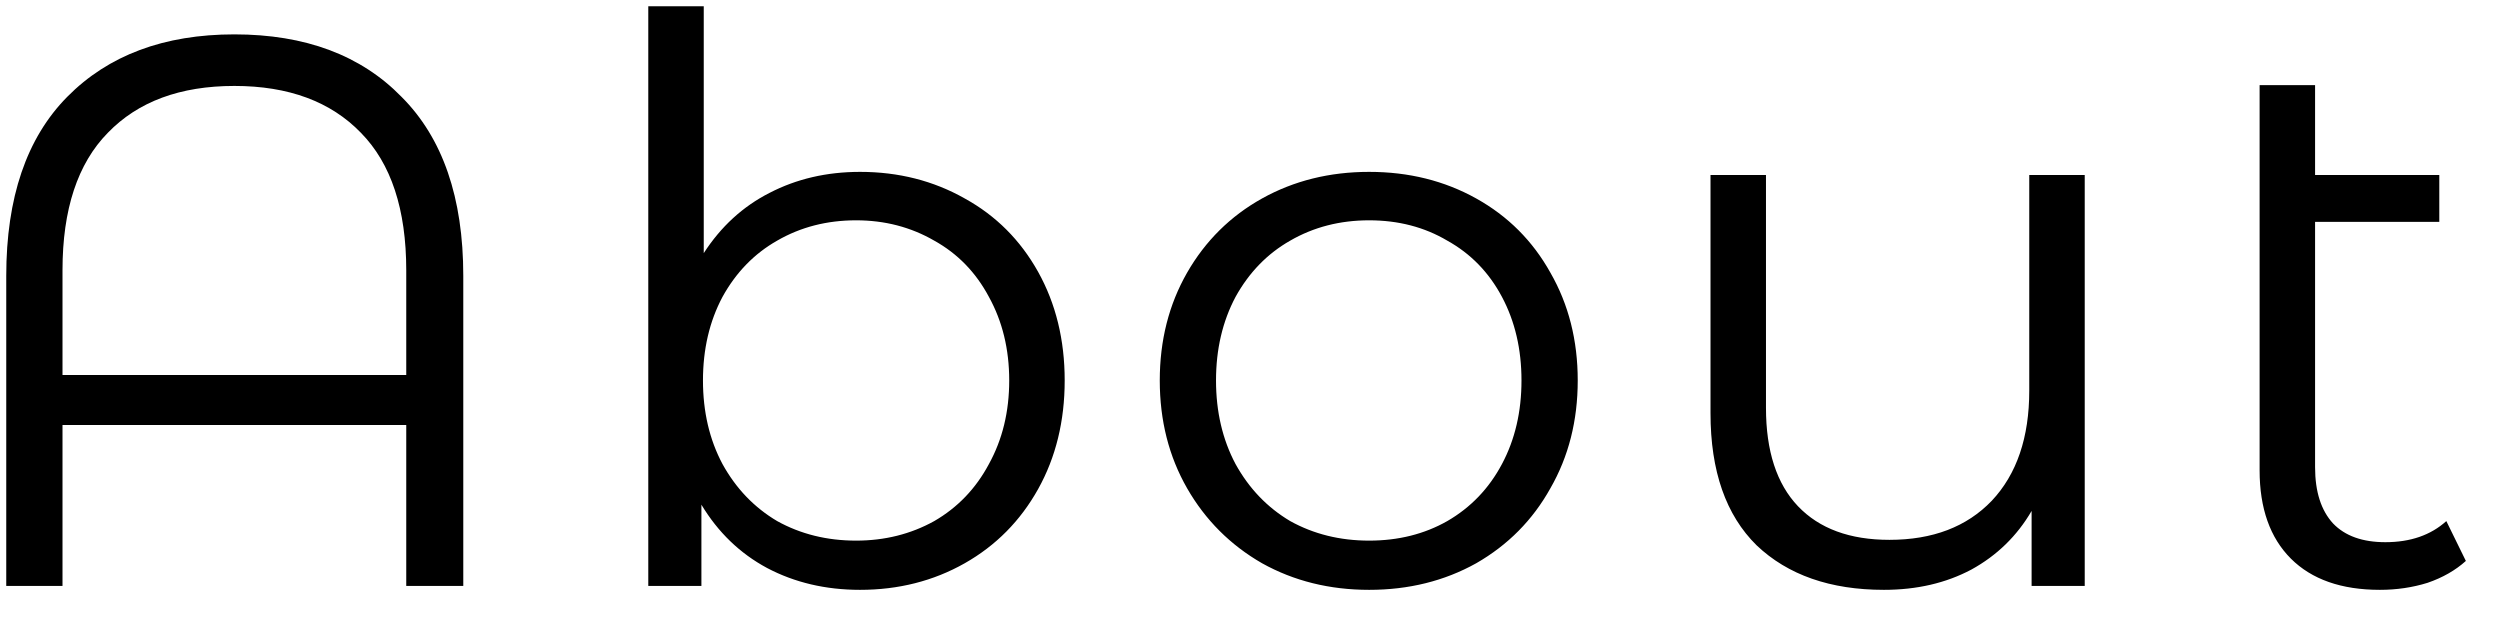 <svg width="64" height="16" viewBox="0 0 64 16" fill="none" xmlns="http://www.w3.org/2000/svg">
<path d="M6 0.88C7.813 0.88 9.24 1.413 10.28 2.48C11.333 3.533 11.86 5.06 11.86 7.06V15H10.4V10.88H1.6V15H0.16V7.06C0.16 5.06 0.68 3.533 1.72 2.48C2.773 1.413 4.2 0.88 6 0.88ZM10.4 9.6V6.92C10.4 5.36 10.013 4.187 9.24 3.4C8.467 2.6 7.387 2.2 6 2.2C4.613 2.2 3.533 2.6 2.76 3.4C1.987 4.187 1.6 5.36 1.6 6.92V9.6H10.4ZM22.016 4.4C23.002 4.4 23.896 4.627 24.696 5.08C25.496 5.52 26.122 6.147 26.576 6.96C27.029 7.773 27.256 8.7 27.256 9.74C27.256 10.78 27.029 11.707 26.576 12.52C26.122 13.333 25.496 13.967 24.696 14.42C23.896 14.873 23.002 15.1 22.016 15.1C21.136 15.1 20.342 14.913 19.636 14.54C18.942 14.167 18.382 13.627 17.956 12.92V15H16.596V0.16H18.016V6.48C18.456 5.8 19.016 5.287 19.696 4.94C20.389 4.58 21.162 4.4 22.016 4.4ZM21.916 13.84C22.649 13.84 23.316 13.673 23.916 13.34C24.516 12.993 24.982 12.507 25.316 11.88C25.662 11.253 25.836 10.54 25.836 9.74C25.836 8.94 25.662 8.227 25.316 7.6C24.982 6.973 24.516 6.493 23.916 6.16C23.316 5.813 22.649 5.64 21.916 5.64C21.169 5.64 20.496 5.813 19.896 6.16C19.309 6.493 18.842 6.973 18.496 7.6C18.162 8.227 17.996 8.94 17.996 9.74C17.996 10.54 18.162 11.253 18.496 11.88C18.842 12.507 19.309 12.993 19.896 13.34C20.496 13.673 21.169 13.84 21.916 13.84ZM35.05 15.1C34.037 15.1 33.124 14.873 32.31 14.42C31.497 13.953 30.857 13.313 30.39 12.5C29.924 11.687 29.69 10.767 29.69 9.74C29.69 8.713 29.924 7.793 30.39 6.98C30.857 6.167 31.497 5.533 32.31 5.08C33.124 4.627 34.037 4.4 35.05 4.4C36.064 4.4 36.977 4.627 37.79 5.08C38.604 5.533 39.237 6.167 39.69 6.98C40.157 7.793 40.39 8.713 40.39 9.74C40.39 10.767 40.157 11.687 39.69 12.5C39.237 13.313 38.604 13.953 37.79 14.42C36.977 14.873 36.064 15.1 35.05 15.1ZM35.05 13.84C35.797 13.84 36.464 13.673 37.05 13.34C37.65 12.993 38.117 12.507 38.45 11.88C38.784 11.253 38.95 10.54 38.95 9.74C38.95 8.94 38.784 8.227 38.45 7.6C38.117 6.973 37.65 6.493 37.05 6.16C36.464 5.813 35.797 5.64 35.05 5.64C34.304 5.64 33.63 5.813 33.03 6.16C32.444 6.493 31.977 6.973 31.63 7.6C31.297 8.227 31.13 8.94 31.13 9.74C31.13 10.54 31.297 11.253 31.63 11.88C31.977 12.507 32.444 12.993 33.03 13.34C33.63 13.673 34.304 13.84 35.05 13.84ZM53.369 4.48V15H52.009V13.08C51.636 13.72 51.123 14.22 50.469 14.58C49.816 14.927 49.069 15.1 48.229 15.1C46.856 15.1 45.769 14.72 44.969 13.96C44.183 13.187 43.789 12.06 43.789 10.58V4.48H45.209V10.44C45.209 11.547 45.483 12.387 46.029 12.96C46.576 13.533 47.356 13.82 48.369 13.82C49.476 13.82 50.349 13.487 50.989 12.82C51.629 12.14 51.949 11.2 51.949 10V4.48H53.369ZM63.126 14.36C62.86 14.6 62.533 14.787 62.146 14.92C61.76 15.04 61.353 15.1 60.926 15.1C59.94 15.1 59.18 14.833 58.646 14.3C58.113 13.767 57.846 13.013 57.846 12.04V2.18H59.266V4.48H62.446V5.68H59.266V11.96C59.266 12.587 59.42 13.067 59.726 13.4C60.033 13.72 60.48 13.88 61.066 13.88C61.706 13.88 62.226 13.7 62.626 13.34L63.126 14.36Z" fill="black"/>
</svg>
